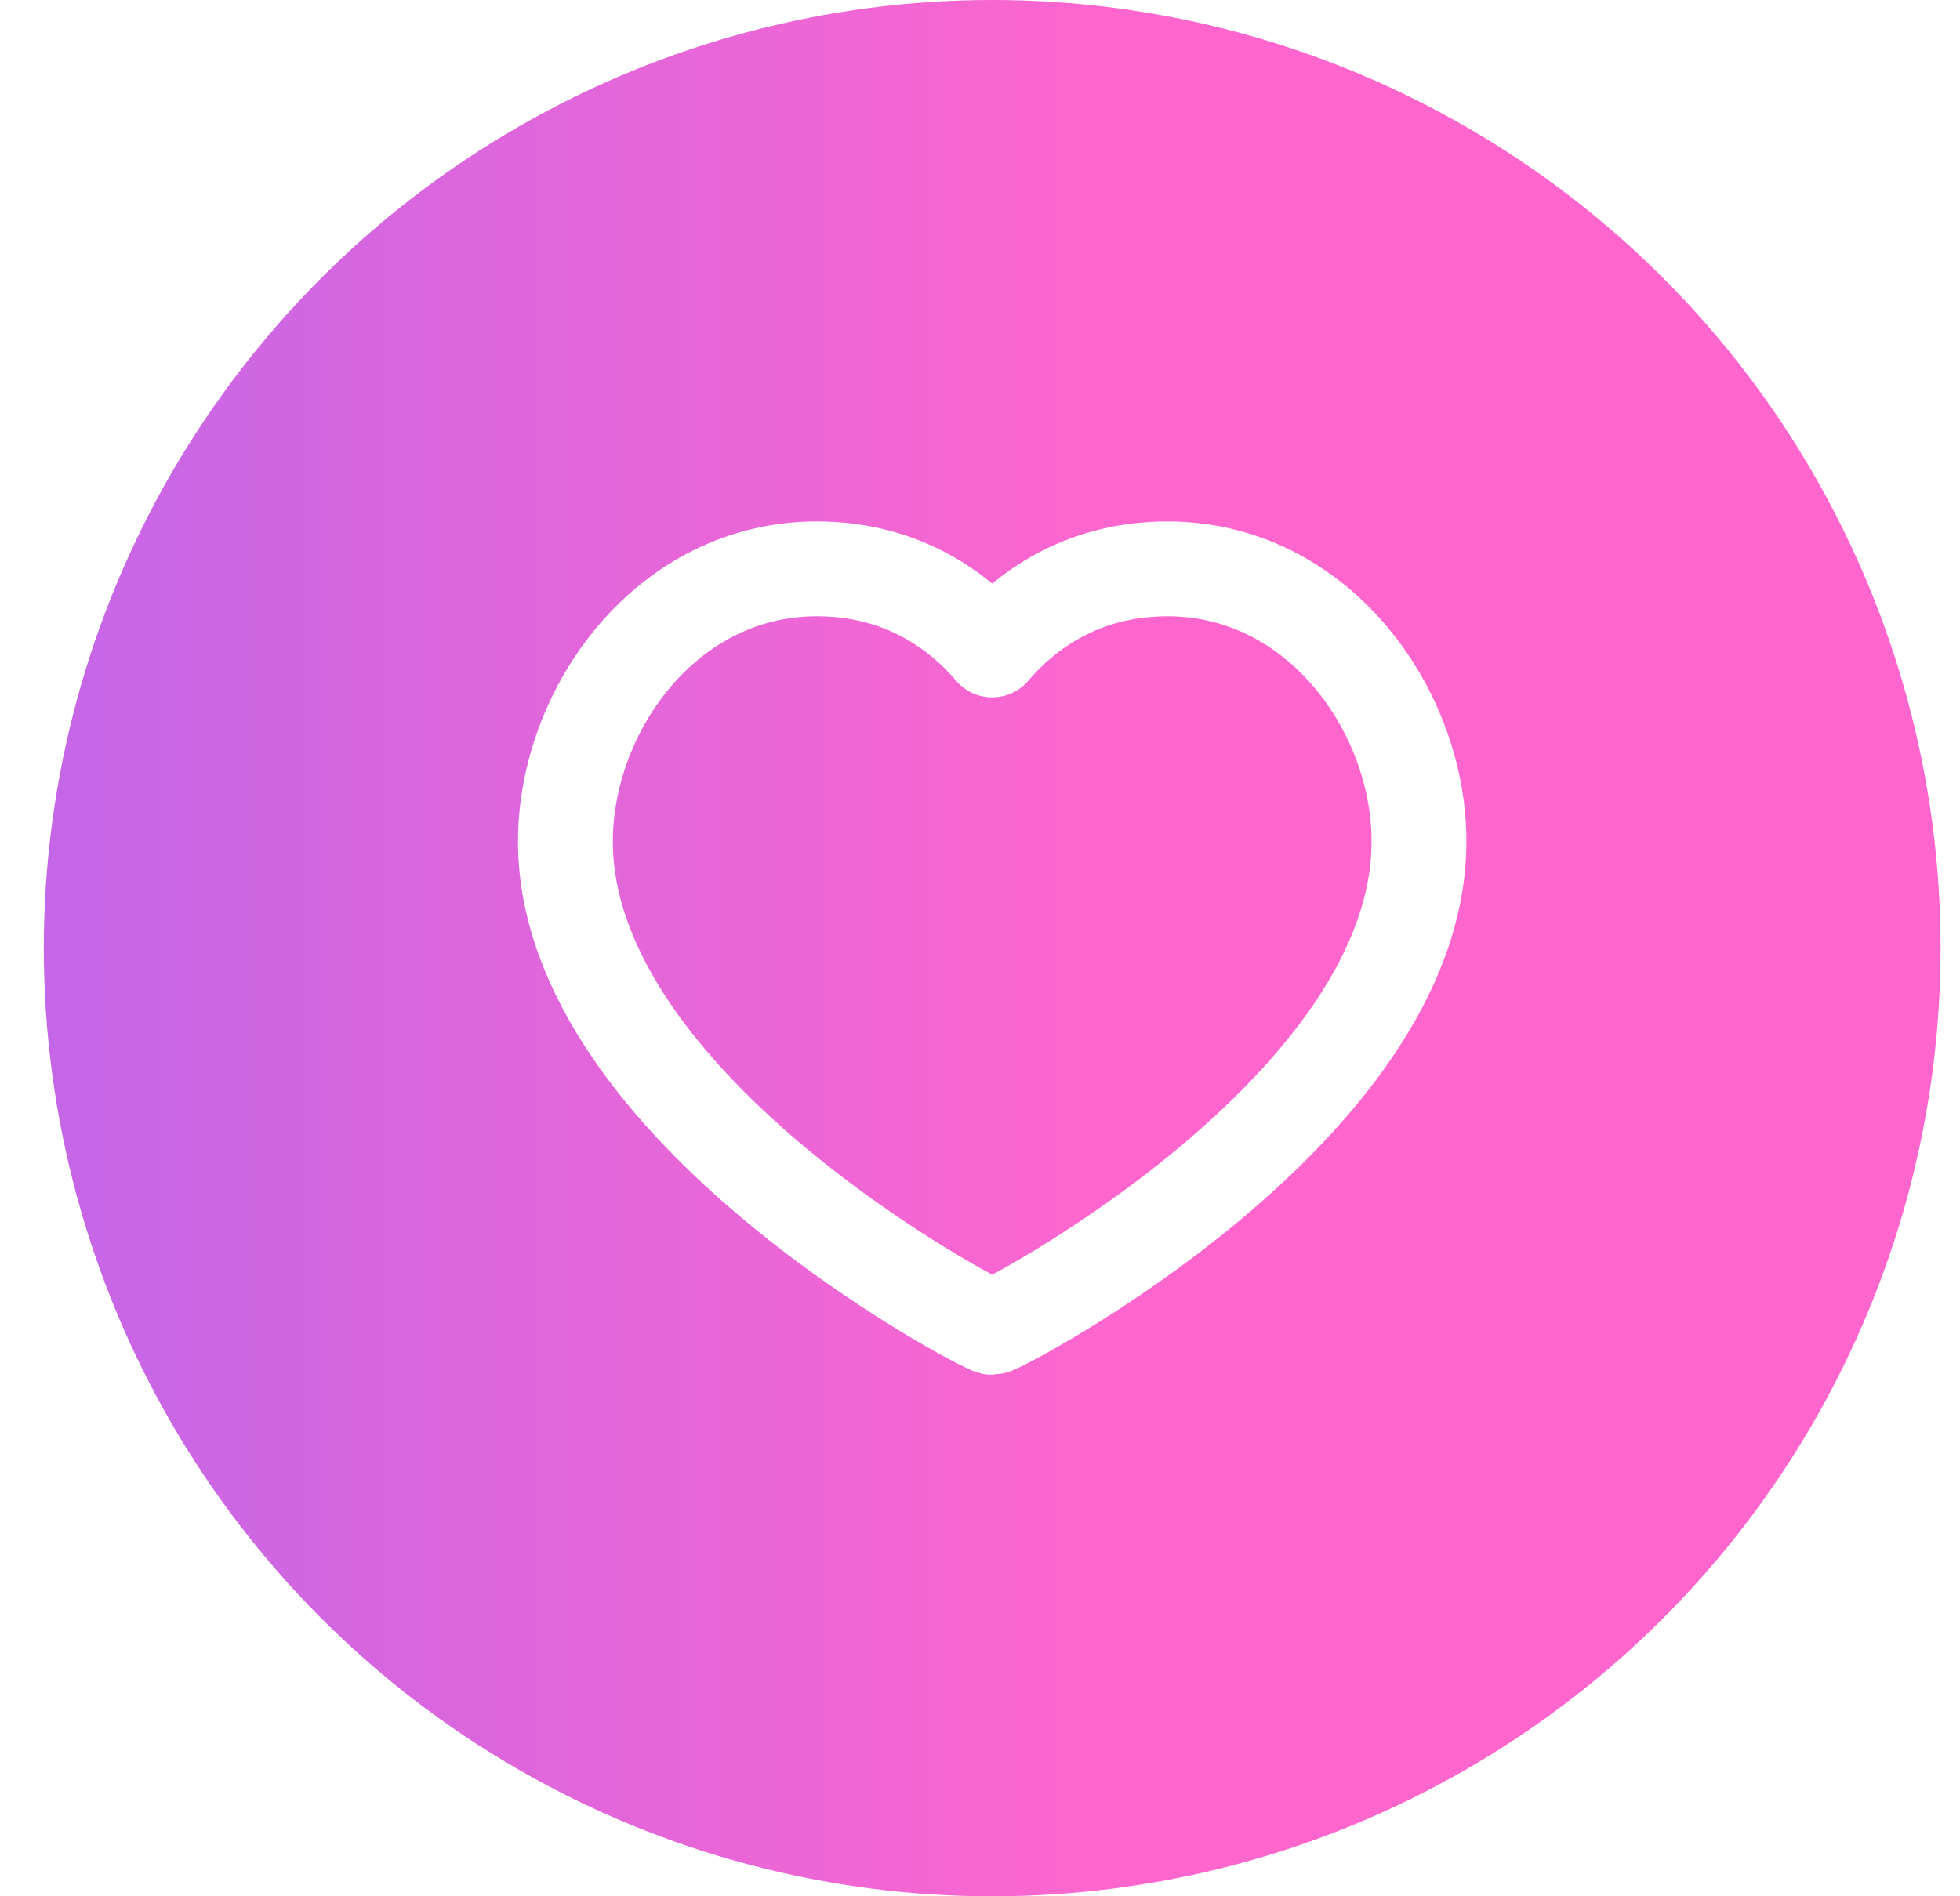 <svg
  width="31"
  height="30"
  viewBox="0 0 31 30"
  fill="none"
  xmlns="http://www.w3.org/2000/svg">
  <g filter="url(#filter0_b_2830_4196)"></g>
  <circle
    cx="15.693"
    cy="15"
    r="15"
    fill="url(#paint0_linear_2764_6702)"
    fill-opacity="0.6" >
  </circle>
  <path
    fill-rule="evenodd"
    clip-rule="evenodd"
    d="M18.468 9C20.845 9 22.443 11.235 22.443 13.312C22.443 17.543 15.813 21 15.693 21C15.573 21 8.943 17.543 8.943 13.312C8.943 11.235 10.54 9 12.918 9C14.283 9 15.175 9.675 15.693 10.283C16.21 9.675 17.103 9 18.468 9Z"
    stroke="white"
    stroke-width="1.5"
    stroke-linecap="round"
    stroke-linejoin="round">
  </path>
  <defs>
      <filter
        id="filter0_b_2830_4196"
        x="-7.462"
        y="-8.155"
        width="46.31"
        height="46.31"
        filterUnits="userSpaceOnUse"
        color-interpolation-filters="sRGB"
        >
          <feFlood flood-opacity="0" result="BackgroundImageFix" />
          <feGaussianBlur in="BackgroundImage" stdDeviation="4.077" />
          <feComposite in2="SourceAlpha" operator="in" result="effect1_backgroundBlur_2830_4196" />
          <feBlend mode="normal" in="SourceGraphic" in2="effect1_backgroundBlur_2830_4196" result="shape" />
      </filter>
  </defs>
  <defs>
        <linearGradient id="paint0_linear_2764_6702" x1="18" y1="0" x2="0" y2="0" gradientUnits="userSpaceOnUse">
          <stop stop-color="#FF00AC" />
          <stop offset="1" stop-color="#9900D9" />
        </linearGradient>
  </defs>
</svg>

   